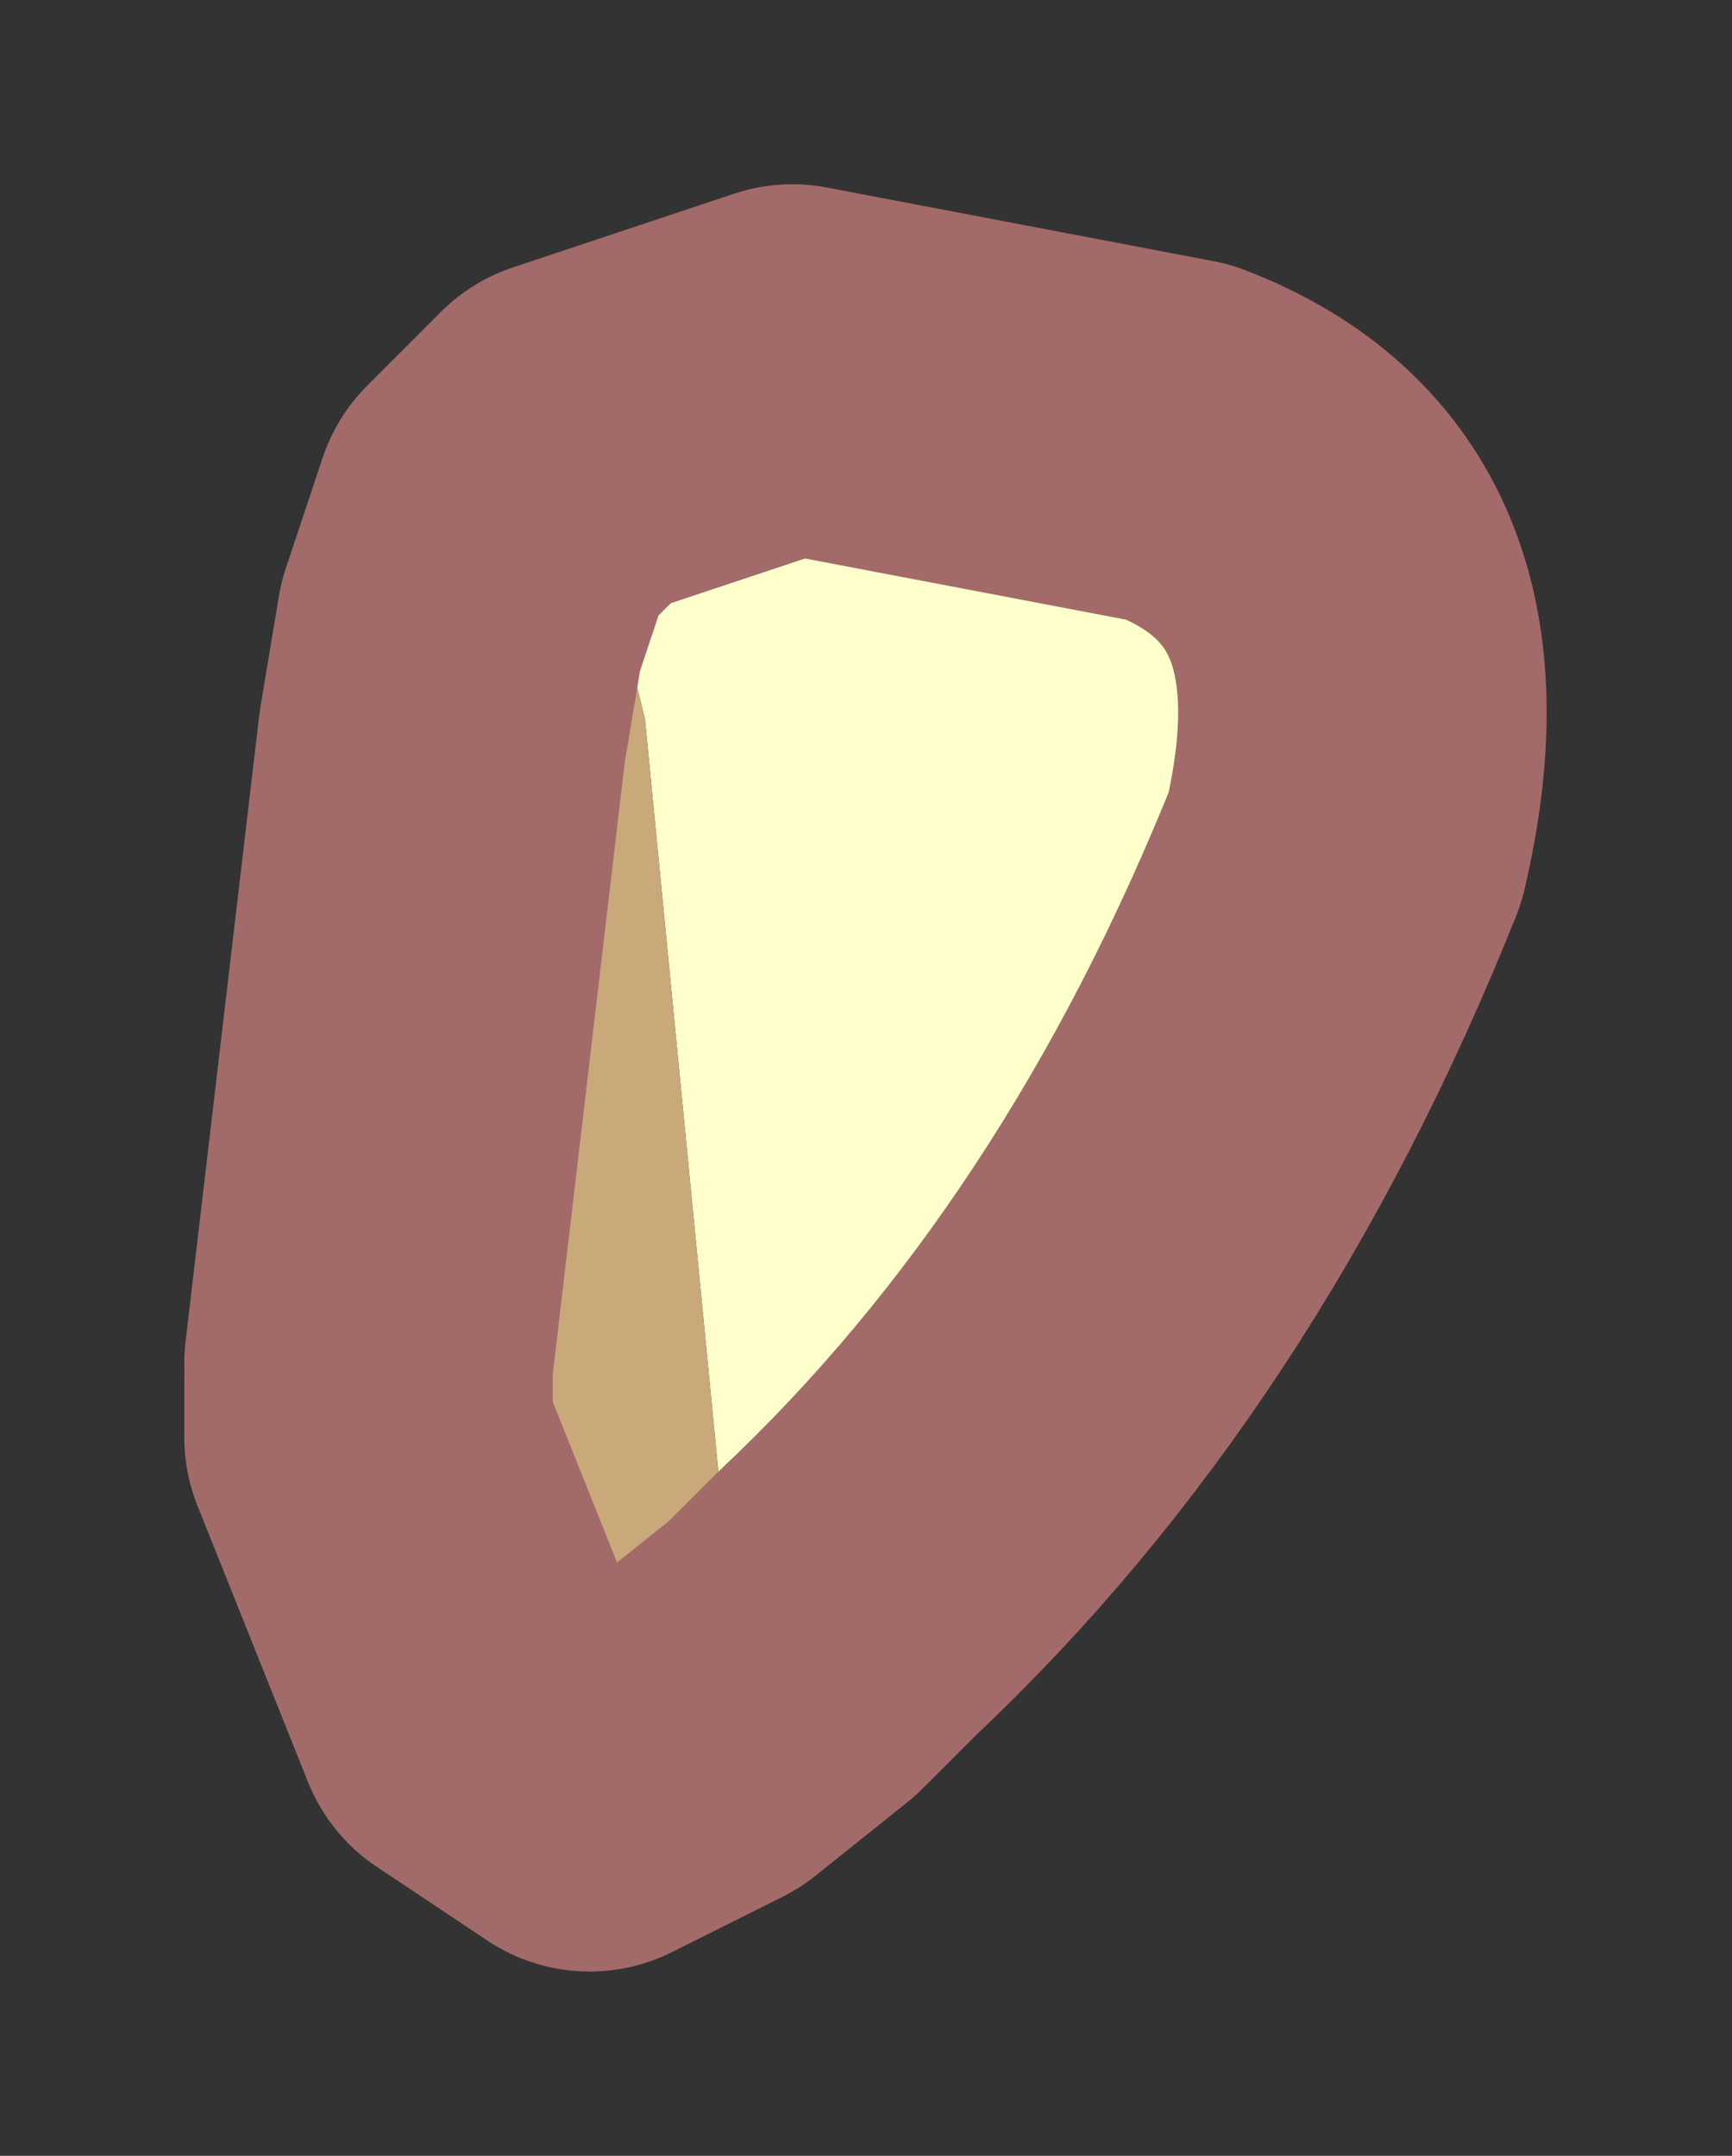 <?xml version="1.0" encoding="UTF-8" standalone="no"?>
<svg xmlns:xlink="http://www.w3.org/1999/xlink" height="5.85px" width="4.7px" xmlns="http://www.w3.org/2000/svg">
  <rect width="100%" height="100%" fill="#333333" stroke="none"/>
  <g transform="matrix(1.0, 0.0, 0.0, 1.0, 6.3, 6.75)">
    <path d="M-5.0 -2.1 L-5.3 -2.85 -5.3 -3.0 -5.0 -2.1 M-4.75 -5.55 L-4.15 -5.75 -3.1 -5.55 Q-2.45 -5.3 -2.65 -4.45 -3.15 -3.2 -4.0 -2.4 L-4.15 -2.25 -4.4 -2.05 -4.4 -2.1 -4.45 -2.05 -4.3 -2.3 -4.25 -2.6 -4.35 -2.75 -4.55 -4.8 -4.6 -5.0 -4.75 -5.55" fill="#ffffcc" fill-rule="evenodd" stroke="none"/>
    <path d="M-5.3 -3.0 L-5.3 -3.05 -5.1 -4.75 -5.05 -5.05 -4.95 -5.35 -4.75 -5.55 -4.6 -5.0 -4.55 -4.8 -4.35 -2.75 -4.25 -2.6 -4.3 -2.3 -4.45 -2.05 -4.4 -2.1 -4.4 -2.05 -4.7 -1.9 -5.0 -2.1 -5.3 -3.0" fill="#c9a97a" fill-rule="evenodd" stroke="none"/>
    <path d="M-5.0 -2.1 L-5.3 -2.85 -5.3 -3.0 M-5.3 -3.05 L-5.1 -4.75 -5.05 -5.05 -4.95 -5.35 -4.75 -5.55 -4.15 -5.75 -3.1 -5.55 Q-2.45 -5.3 -2.65 -4.45 -3.15 -3.2 -4.0 -2.4 L-4.15 -2.25 -4.4 -2.05 -4.7 -1.9 -5.0 -2.1" fill="none" stroke="#a36a6a" stroke-linecap="round" stroke-linejoin="round" stroke-width="1"/>
  </g>
</svg>